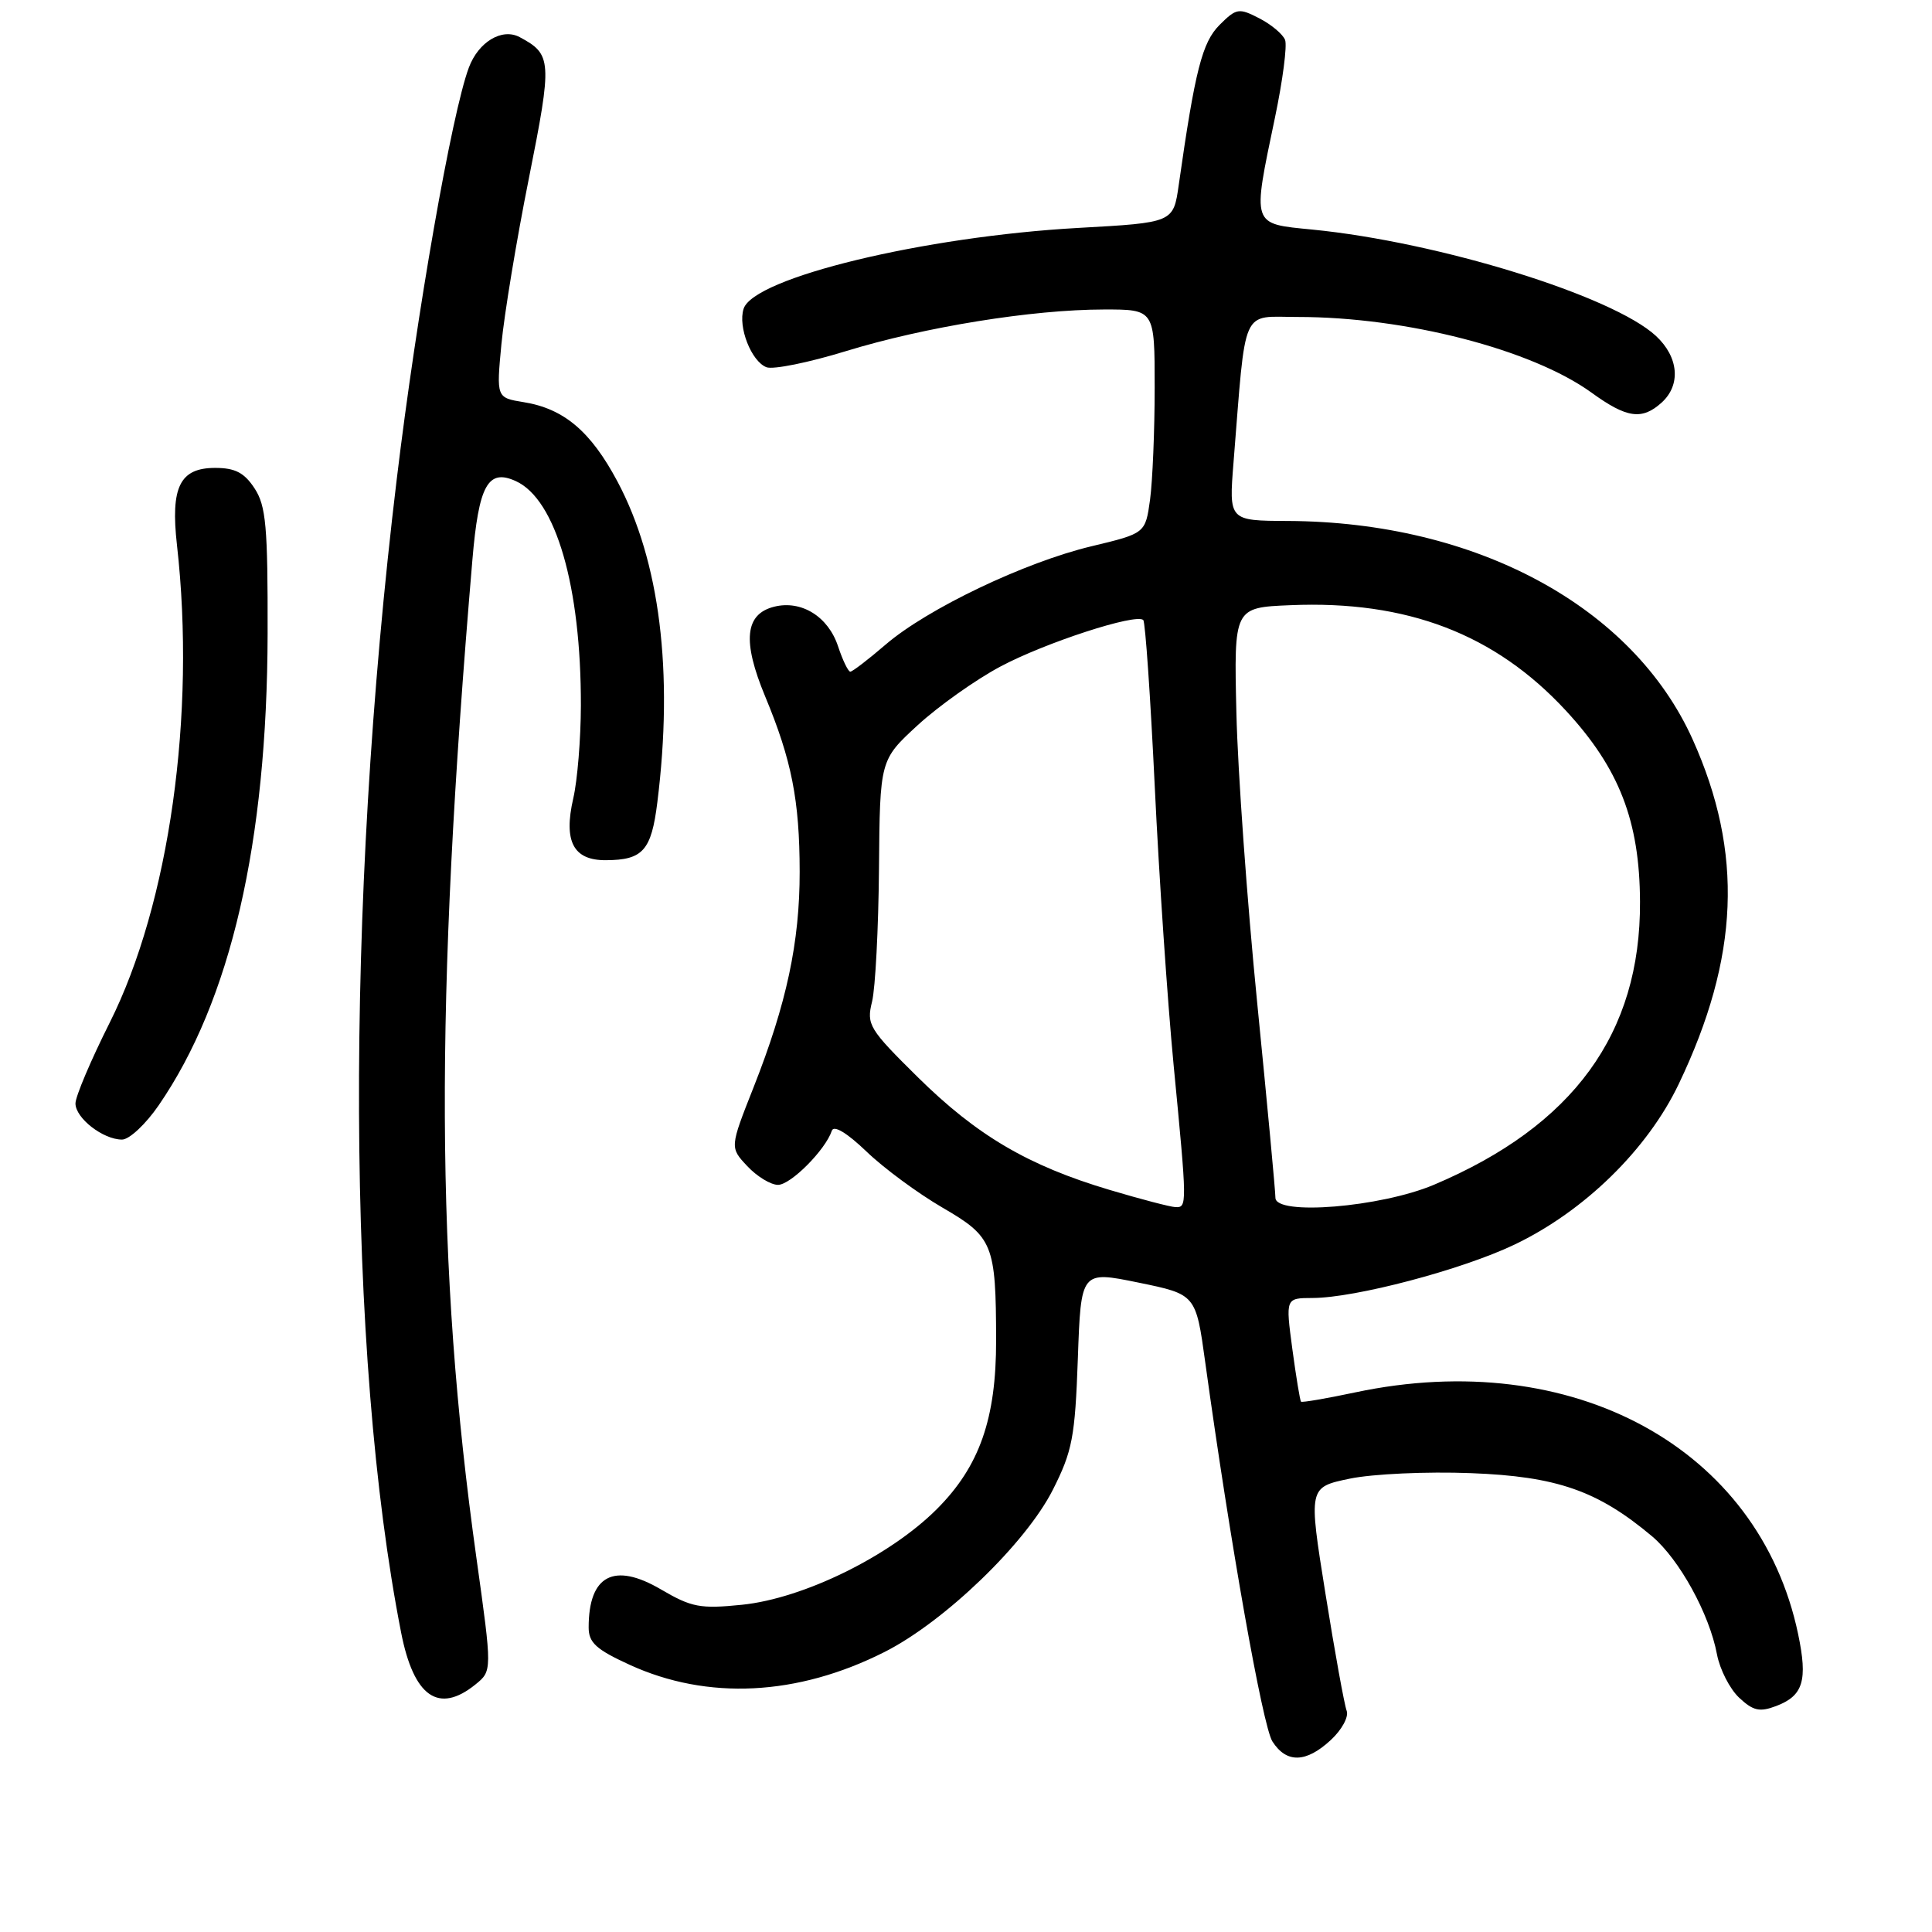 <?xml version="1.0" encoding="UTF-8" standalone="no"?>
<!DOCTYPE svg PUBLIC "-//W3C//DTD SVG 1.1//EN" "http://www.w3.org/Graphics/SVG/1.1/DTD/svg11.dtd" >
<svg xmlns="http://www.w3.org/2000/svg" xmlns:xlink="http://www.w3.org/1999/xlink" version="1.1" viewBox="0 0 256 256">
 <g >
 <path fill="currentColor"
d=" M 176.34 230.56 C 177.80 229.21 178.74 227.48 178.44 226.69 C 178.14 225.91 176.87 218.93 175.63 211.17 C 173.37 197.07 173.37 197.07 178.85 195.93 C 181.86 195.30 189.09 194.97 194.91 195.20 C 206.30 195.63 211.72 197.53 218.91 203.57 C 222.52 206.62 226.51 213.86 227.51 219.22 C 227.89 221.21 229.20 223.78 230.44 224.95 C 232.31 226.70 233.16 226.89 235.37 226.05 C 238.94 224.69 239.55 222.67 238.26 216.52 C 233.09 191.86 208.40 178.39 179.57 184.50 C 175.76 185.31 172.53 185.86 172.39 185.73 C 172.26 185.59 171.74 182.45 171.24 178.74 C 170.34 172.00 170.34 172.00 173.92 171.99 C 179.56 171.98 193.70 168.25 200.65 164.93 C 209.92 160.51 218.30 152.32 222.45 143.62 C 230.47 126.84 231.03 112.98 224.29 97.99 C 216.36 80.36 195.60 69.15 170.66 69.03 C 162.83 69.00 162.83 69.00 163.45 61.25 C 165.13 40.28 164.37 42.00 171.97 42.00 C 186.29 42.00 202.97 46.30 210.89 52.03 C 215.55 55.41 217.57 55.70 220.17 53.35 C 222.76 51.01 222.44 47.31 219.42 44.51 C 213.68 39.20 190.67 32.07 173.89 30.42 C 165.78 29.62 165.92 30.04 168.94 15.58 C 169.97 10.67 170.57 6.04 170.28 5.29 C 169.99 4.54 168.46 3.25 166.87 2.43 C 164.15 1.03 163.83 1.08 161.60 3.30 C 159.30 5.61 158.36 9.26 156.19 24.50 C 155.48 29.50 155.48 29.50 142.88 30.20 C 122.43 31.34 99.83 36.80 98.53 40.92 C 97.76 43.32 99.56 47.89 101.56 48.66 C 102.43 49.00 107.17 48.04 112.08 46.53 C 122.57 43.31 136.77 41.02 146.25 41.01 C 153.00 41.00 153.00 41.00 153.00 51.36 C 153.00 57.06 152.72 63.73 152.39 66.19 C 151.77 70.67 151.77 70.67 144.64 72.38 C 135.79 74.49 122.86 80.67 117.34 85.42 C 115.05 87.39 112.95 89.00 112.67 89.00 C 112.39 89.00 111.66 87.49 111.05 85.65 C 109.75 81.70 106.19 79.49 102.59 80.39 C 98.70 81.36 98.34 84.94 101.38 92.26 C 104.90 100.72 105.95 106.04 105.96 115.50 C 105.97 124.84 104.23 132.99 99.85 144.08 C 96.70 152.05 96.70 152.05 99.02 154.52 C 100.30 155.89 102.13 157.00 103.09 157.00 C 104.77 157.00 109.38 152.37 110.22 149.83 C 110.48 149.05 112.22 150.10 114.81 152.58 C 117.10 154.79 121.64 158.13 124.89 160.02 C 131.58 163.90 131.97 164.87 131.99 177.57 C 132.01 187.99 129.79 194.31 124.13 199.97 C 117.90 206.20 106.46 211.81 98.32 212.64 C 92.79 213.20 91.65 212.99 87.57 210.60 C 81.36 206.96 78.00 208.73 78.00 215.64 C 78.00 217.66 78.99 218.56 83.42 220.59 C 93.75 225.32 105.66 224.73 117.20 218.90 C 125.14 214.89 135.91 204.52 139.51 197.40 C 142.09 192.29 142.45 190.44 142.82 180.03 C 143.23 168.39 143.23 168.39 150.85 169.95 C 158.46 171.51 158.46 171.51 159.70 180.51 C 162.99 204.36 167.31 228.73 168.60 230.75 C 170.47 233.67 173.06 233.60 176.34 230.56 Z  M 63.00 223.20 C 65.22 221.40 65.22 221.40 63.13 206.45 C 57.71 167.74 57.57 133.42 62.59 74.24 C 63.43 64.28 64.65 62.06 68.35 63.75 C 73.66 66.17 77.00 77.72 76.97 93.50 C 76.96 97.90 76.51 103.43 75.96 105.79 C 74.65 111.50 75.97 114.01 80.29 113.98 C 85.18 113.96 86.31 112.70 87.10 106.32 C 89.26 89.01 87.44 74.36 81.81 63.79 C 78.28 57.16 74.72 54.15 69.40 53.29 C 65.77 52.70 65.77 52.70 66.44 45.60 C 66.81 41.70 68.44 31.81 70.08 23.63 C 73.19 8.02 73.14 7.21 68.86 4.92 C 66.52 3.67 63.39 5.55 62.12 8.97 C 59.86 15.03 55.22 41.48 52.57 63.50 C 45.70 120.39 45.92 179.45 53.15 216.32 C 54.82 224.84 58.12 227.15 63.00 223.20 Z  M 21.02 146.47 C 30.57 132.59 35.40 111.67 35.46 83.96 C 35.49 69.76 35.25 67.03 33.73 64.71 C 32.37 62.63 31.15 62.00 28.51 62.00 C 23.83 62.00 22.58 64.53 23.45 72.23 C 25.98 94.64 22.44 119.76 14.53 135.52 C 12.04 140.48 10.00 145.29 10.00 146.21 C 10.00 148.16 13.66 151.00 16.17 151.00 C 17.13 151.00 19.31 148.96 21.02 146.47 Z  M 147.00 157.66 C 136.23 154.45 129.46 150.47 121.63 142.75 C 115.14 136.34 114.80 135.78 115.55 132.73 C 115.99 130.95 116.40 123.02 116.47 115.10 C 116.59 100.70 116.59 100.70 121.60 96.09 C 124.36 93.56 129.29 90.06 132.56 88.32 C 138.48 85.16 150.56 81.23 151.49 82.16 C 151.76 82.43 152.44 92.34 153.01 104.19 C 153.57 116.04 154.70 132.66 155.51 141.12 C 157.31 159.78 157.31 160.01 155.75 159.95 C 155.06 159.92 151.12 158.89 147.00 157.66 Z  M 169.00 158.71 C 169.00 157.86 167.91 146.21 166.58 132.83 C 165.25 119.45 164.01 102.20 163.83 94.50 C 163.50 80.50 163.50 80.50 171.00 80.19 C 186.42 79.54 198.08 84.00 207.46 94.13 C 214.55 101.79 217.27 108.78 217.31 119.50 C 217.39 136.94 208.47 149.18 190.00 156.99 C 182.95 159.97 169.00 161.11 169.00 158.71 Z "/>
</g>
</svg>